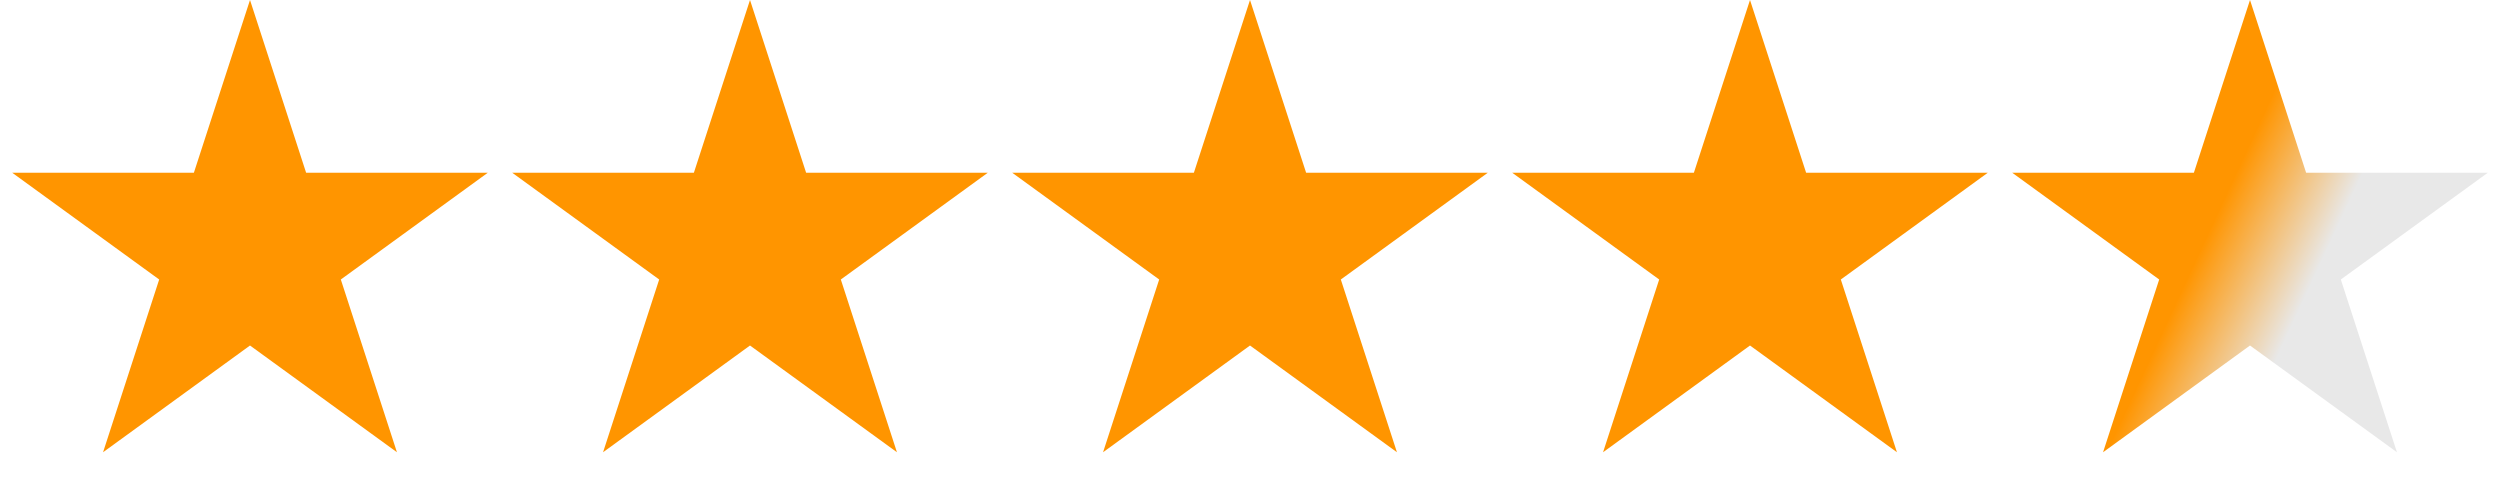 <svg width="140" height="28" viewBox="0 0 140 28" fill="none" xmlns="http://www.w3.org/2000/svg">
<path d="M14 0L17.143 9.674H27.315L19.086 15.652L22.229 25.326L14 19.348L5.771 25.326L8.914 15.652L0.685 9.674H10.857L14 0Z" fill="#FF9500"/>
<path d="M42 0L45.143 9.674H55.315L47.086 15.652L50.229 25.326L42 19.348L33.771 25.326L36.914 15.652L28.685 9.674H38.857L42 0Z" fill="#FF9500"/>
<path d="M70 0L73.143 9.674H83.315L75.086 15.652L78.229 25.326L70 19.348L61.771 25.326L64.914 15.652L56.685 9.674H66.857L70 0Z" fill="#FF9500"/>
<path d="M98 0L101.143 9.674H111.315L103.086 15.652L106.229 25.326L98 19.348L89.771 25.326L92.914 15.652L84.685 9.674H94.857L98 0Z" fill="#FF9500"/>
<path d="M126 0L129.143 9.674H139.315L131.086 15.652L134.229 25.326L126 19.348L117.771 25.326L120.914 15.652L112.685 9.674H122.857L126 0Z" fill="url(#paint0_linear_303_315)"/>
<defs>
<linearGradient id="paint0_linear_303_315" x1="113" y1="7" x2="141" y2="20" gradientUnits="userSpaceOnUse">
<stop offset="0.396" stop-color="#FF9500"/>
<stop offset="0.604" stop-color="#E8E8E8"/>
</linearGradient>
</defs>
</svg>
